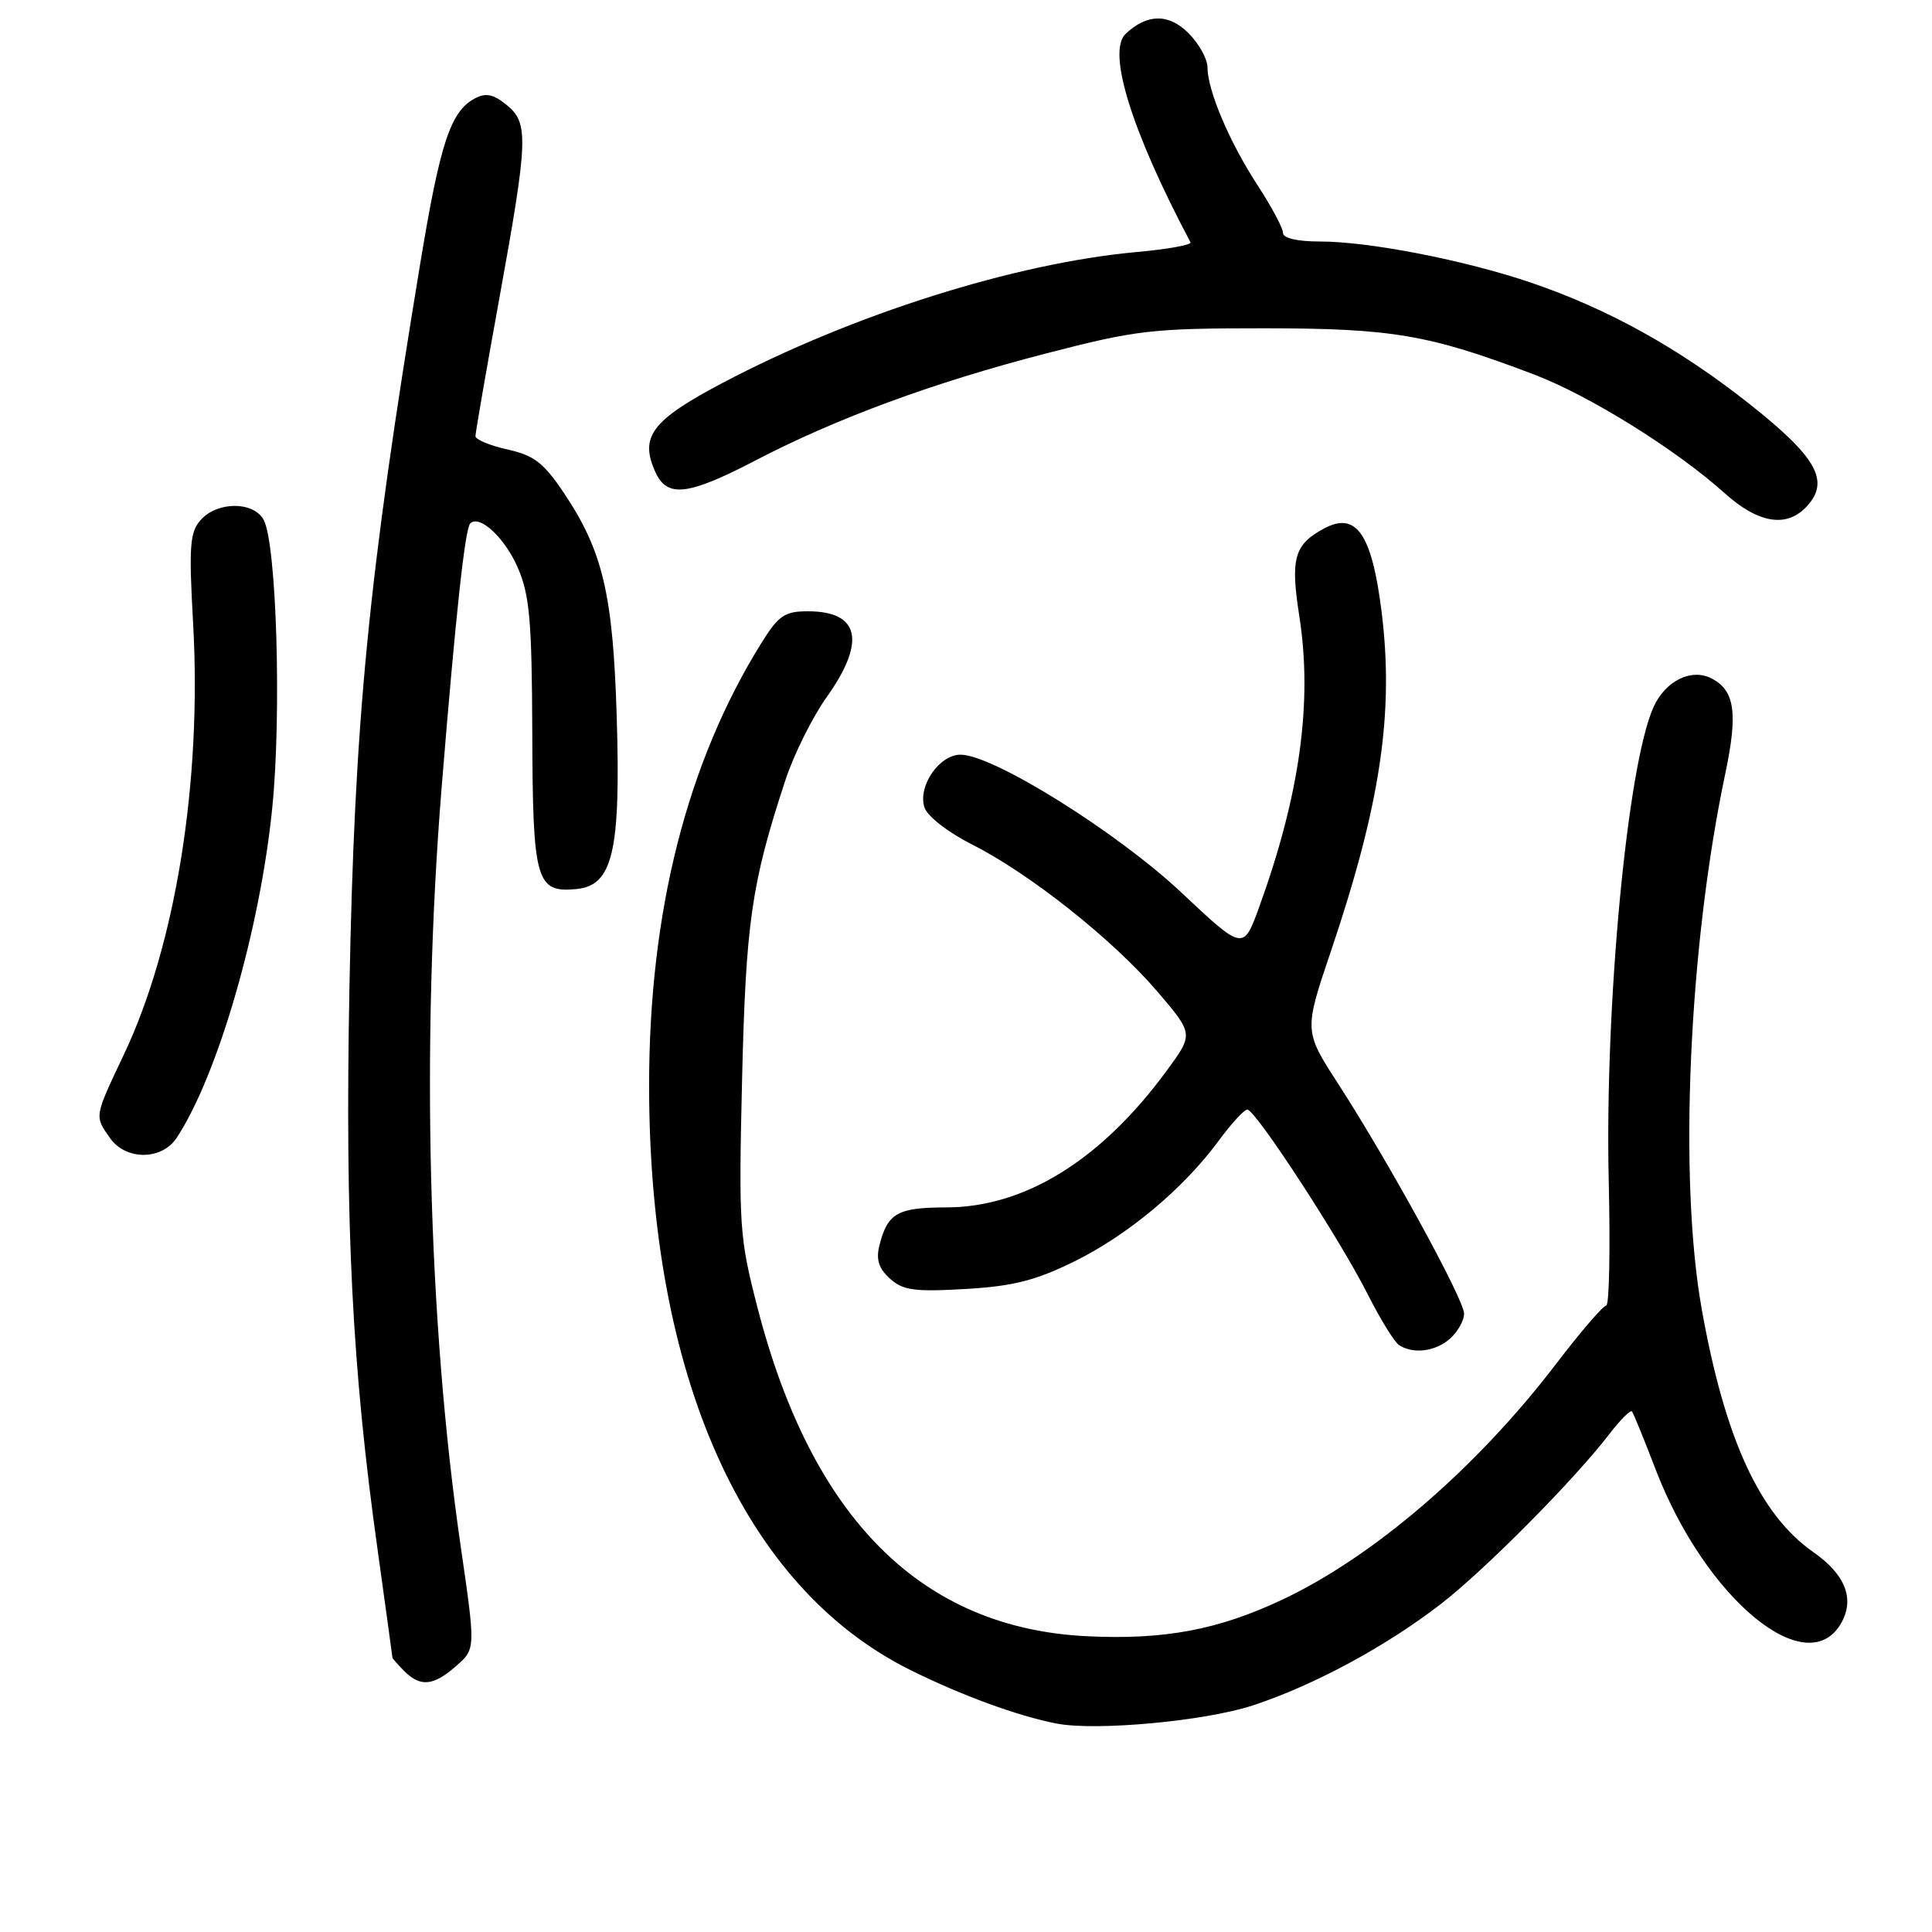 <?xml version="1.0" encoding="UTF-8" standalone="no"?>
<!DOCTYPE svg PUBLIC "-//W3C//DTD SVG 1.1//EN" "http://www.w3.org/Graphics/SVG/1.1/DTD/svg11.dtd" >
<svg xmlns="http://www.w3.org/2000/svg" xmlns:xlink="http://www.w3.org/1999/xlink" version="1.1" viewBox="0 0 256 256">
 <g >
 <path fill="currentColor"
d=" M 166.00 225.98 C 174.08 223.32 183.64 218.17 190.93 212.53 C 196.73 208.05 208.65 196.03 213.24 190.03 C 214.70 188.12 216.06 186.77 216.25 187.03 C 216.45 187.29 217.85 190.72 219.36 194.66 C 226.00 211.98 239.64 223.15 244.06 214.90 C 245.74 211.74 244.45 208.58 240.27 205.66 C 233.18 200.71 228.55 190.64 225.49 173.48 C 222.41 156.27 223.76 125.47 228.61 102.51 C 230.29 94.52 229.88 91.54 226.86 89.93 C 224.18 88.49 220.70 90.17 219.11 93.67 C 215.63 101.30 212.61 133.38 213.17 156.68 C 213.38 165.66 213.23 173.00 212.83 173.00 C 212.42 173.00 209.42 176.49 206.17 180.75 C 195.64 194.53 182.07 206.21 169.98 211.93 C 161.46 215.96 154.30 217.31 144.05 216.81 C 122.13 215.75 107.61 201.28 100.38 173.30 C 97.97 163.96 97.87 162.53 98.33 143.00 C 98.83 122.16 99.57 117.05 104.07 103.37 C 105.18 99.99 107.64 95.04 109.54 92.37 C 114.79 84.99 113.91 81.00 107.05 81.00 C 103.96 81.00 103.16 81.55 100.86 85.25 C 91.01 101.09 86.00 120.90 86.01 143.88 C 86.02 182.24 98.51 210.24 120.50 221.22 C 127.26 224.60 134.81 227.37 140.00 228.38 C 145.25 229.39 159.64 228.06 166.00 225.98 Z  M 60.45 220.75 C 63.02 218.50 63.02 218.50 61.06 205.00 C 56.71 175.13 55.78 138.21 58.52 104.33 C 60.37 81.59 61.61 70.05 62.31 69.36 C 63.53 68.13 66.90 71.27 68.61 75.22 C 70.18 78.83 70.48 82.25 70.53 97.15 C 70.59 116.79 71.03 118.33 76.41 117.80 C 81.20 117.33 82.26 112.77 81.72 95.00 C 81.23 78.77 79.88 73.03 74.74 65.35 C 72.05 61.33 70.77 60.34 67.25 59.56 C 64.91 59.04 63.00 58.24 63.00 57.79 C 63.00 57.33 64.41 49.20 66.13 39.73 C 70.01 18.34 70.08 16.30 67.11 13.89 C 65.36 12.47 64.36 12.27 62.92 13.04 C 59.69 14.77 58.32 18.94 55.67 35.00 C 48.79 76.68 46.97 95.31 46.30 131.00 C 45.71 162.45 46.65 181.21 50.05 205.47 C 51.12 213.16 52.00 219.54 52.00 219.65 C 52.00 219.76 52.71 220.56 53.57 221.43 C 55.72 223.57 57.43 223.40 60.45 220.75 Z  M 192.17 177.35 C 193.18 176.43 194.00 174.96 194.00 174.07 C 194.00 172.20 184.01 153.96 177.34 143.65 C 172.78 136.60 172.78 136.60 176.35 126.05 C 182.94 106.54 184.74 94.44 183.06 80.99 C 181.77 70.73 179.71 67.75 175.46 70.02 C 171.49 72.15 170.97 73.97 172.16 81.60 C 173.95 93.02 172.25 105.30 166.83 120.24 C 164.74 125.97 164.74 125.97 156.51 118.24 C 147.99 110.24 131.59 100.00 127.28 100.00 C 124.46 100.00 121.60 104.16 122.49 106.97 C 122.87 108.16 125.58 110.27 128.84 111.92 C 136.48 115.78 147.49 124.52 153.36 131.39 C 158.16 137.01 158.16 137.01 154.61 141.85 C 145.90 153.72 135.82 159.97 125.37 159.99 C 118.90 160.00 117.61 160.74 116.52 165.05 C 116.06 166.89 116.44 168.09 117.92 169.42 C 119.63 170.98 121.17 171.19 127.91 170.80 C 134.24 170.43 137.20 169.68 142.35 167.15 C 149.46 163.65 156.85 157.47 161.50 151.13 C 163.15 148.89 164.85 147.04 165.27 147.02 C 166.33 146.99 177.54 164.18 181.23 171.50 C 182.90 174.80 184.76 177.83 185.38 178.23 C 187.27 179.47 190.25 179.08 192.17 177.35 Z  M 23.43 150.74 C 28.88 142.43 34.47 123.11 36.08 107.00 C 37.32 94.64 36.65 72.08 34.94 68.89 C 33.62 66.43 28.84 66.41 26.62 68.87 C 25.15 70.50 25.01 72.27 25.59 82.62 C 26.76 103.58 23.28 125.25 16.42 139.72 C 12.47 148.05 12.51 147.85 14.56 150.78 C 16.67 153.79 21.45 153.77 23.43 150.74 Z  M 239.46 67.04 C 242.49 63.70 240.70 60.56 231.78 53.50 C 222.44 46.12 213.09 40.93 202.83 37.44 C 194.08 34.47 181.42 32.00 174.89 32.00 C 171.88 32.00 170.00 31.56 170.00 30.85 C 170.00 30.22 168.50 27.41 166.67 24.60 C 162.93 18.89 160.00 11.99 160.00 8.93 C 160.00 7.82 158.87 5.78 157.48 4.39 C 154.86 1.77 151.99 1.80 149.15 4.49 C 146.66 6.85 149.94 17.39 157.75 32.11 C 157.93 32.44 154.75 33.02 150.68 33.39 C 134.50 34.85 113.00 41.65 95.76 50.73 C 86.34 55.70 84.71 57.87 86.85 62.57 C 88.41 65.99 91.15 65.67 100.09 61.02 C 110.86 55.41 123.71 50.68 138.66 46.82 C 150.60 43.73 152.62 43.50 167.50 43.50 C 184.52 43.51 189.33 44.33 203.26 49.62 C 210.56 52.39 222.07 59.55 228.50 65.33 C 233.03 69.40 236.80 69.99 239.46 67.04 Z "/>
</g>
</svg>